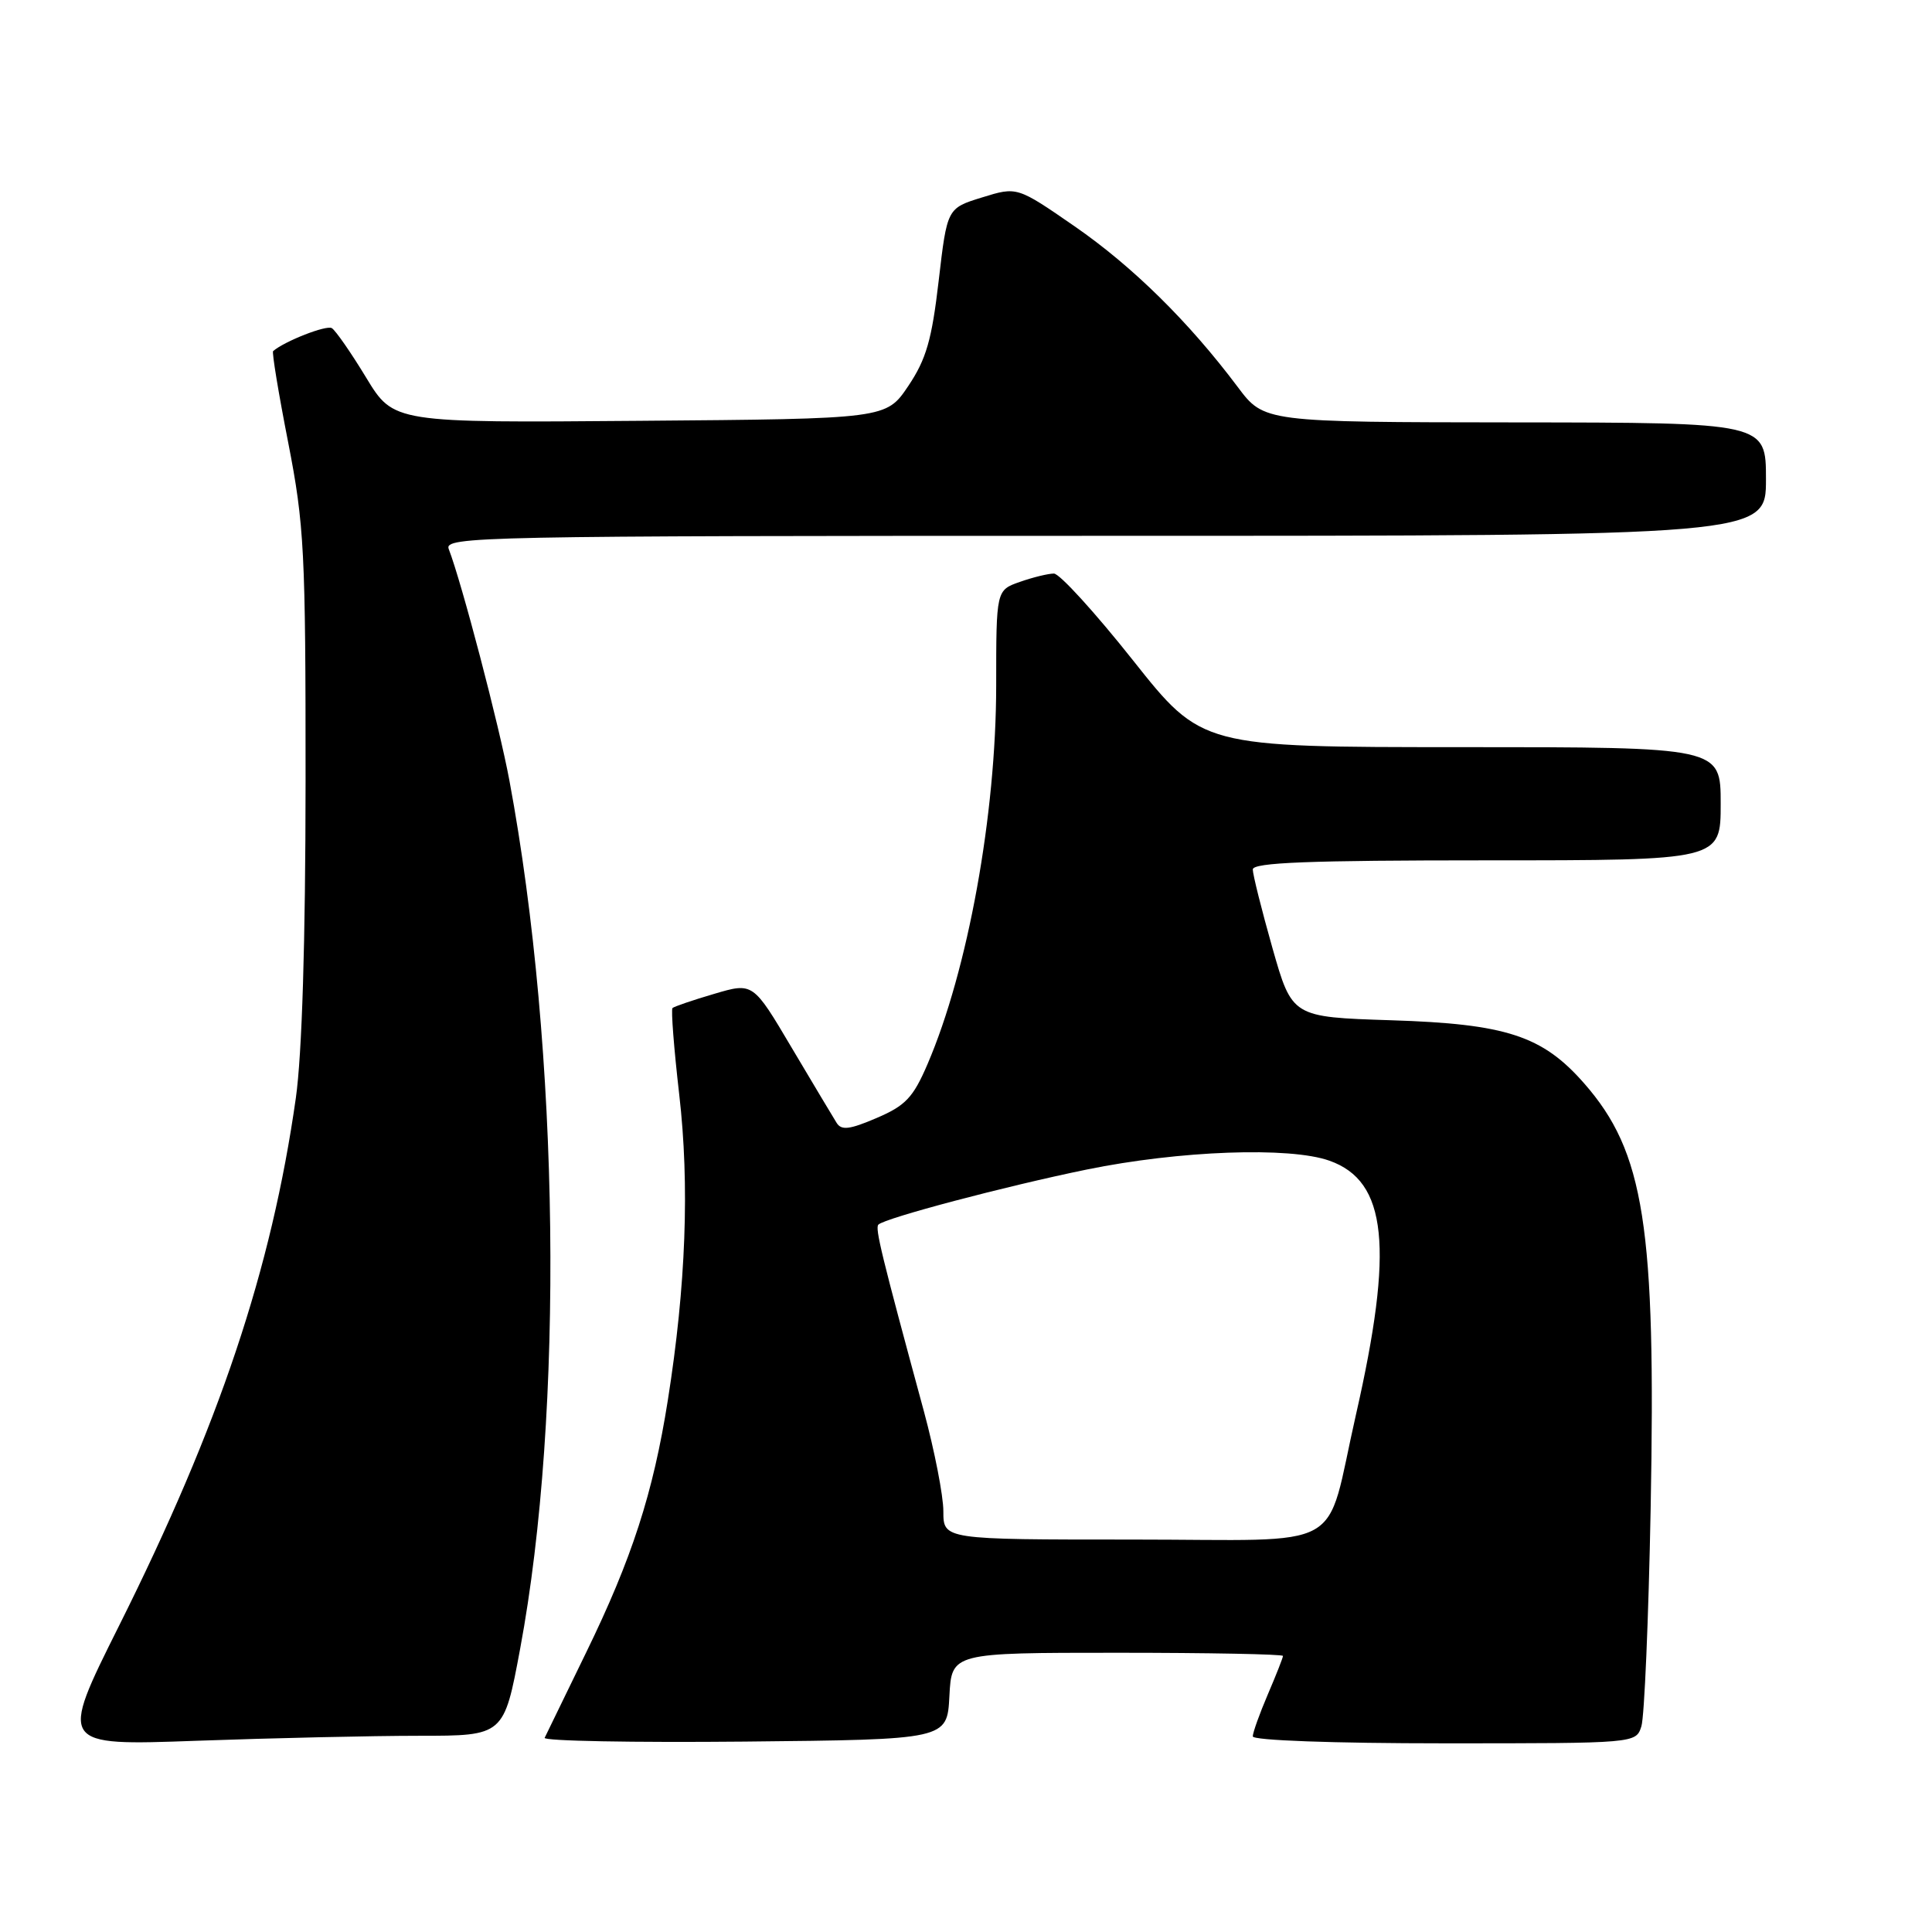 <?xml version="1.0" encoding="UTF-8" standalone="no"?>
<!DOCTYPE svg PUBLIC "-//W3C//DTD SVG 1.1//EN" "http://www.w3.org/Graphics/SVG/1.1/DTD/svg11.dtd" >
<svg xmlns="http://www.w3.org/2000/svg" xmlns:xlink="http://www.w3.org/1999/xlink" version="1.1" viewBox="0 0 256 256">
 <g >
 <path fill="currentColor"
d=" M 55.55 230.00 C 66.77 230.00 66.77 230.00 68.92 218.48 C 74.76 187.15 74.17 139.23 67.50 103.43 C 66.15 96.16 61.18 77.20 59.46 72.75 C 58.82 71.09 63.37 71.00 146.39 71.00 C 234.00 71.00 234.00 71.00 234.00 63.50 C 234.00 56.00 234.00 56.00 200.75 55.97 C 167.50 55.94 167.50 55.94 164.00 51.27 C 157.51 42.62 150.08 35.31 142.41 30.00 C 134.77 24.72 134.77 24.72 130.13 26.16 C 125.50 27.59 125.50 27.59 124.38 37.20 C 123.47 45.04 122.73 47.60 120.35 51.15 C 117.42 55.50 117.42 55.50 84.79 55.76 C 52.16 56.03 52.16 56.03 48.52 50.04 C 46.52 46.74 44.47 43.79 43.97 43.48 C 43.25 43.04 37.73 45.20 36.19 46.52 C 36.01 46.67 36.91 52.13 38.19 58.65 C 40.32 69.58 40.50 73.06 40.49 103.50 C 40.48 124.86 40.02 139.68 39.20 145.50 C 35.97 168.22 29.07 188.82 15.78 215.41 C 7.83 231.32 7.83 231.32 26.07 230.66 C 36.11 230.30 49.37 230.00 55.55 230.00 Z  M 125.80 224.75 C 126.10 219.00 126.10 219.00 148.05 219.00 C 160.12 219.00 170.00 219.19 170.00 219.42 C 170.00 219.65 169.10 221.93 168.00 224.50 C 166.90 227.07 166.00 229.58 166.00 230.08 C 166.00 230.61 176.66 231.00 191.38 231.00 C 216.77 231.00 216.77 231.00 217.49 228.75 C 217.89 227.51 218.44 214.53 218.72 199.90 C 219.43 162.46 217.90 152.65 209.89 143.53 C 204.37 137.24 199.57 135.67 184.35 135.19 C 171.21 134.77 171.21 134.77 168.60 125.60 C 167.17 120.55 166.00 115.87 166.00 115.21 C 166.00 114.29 173.42 114.00 197.00 114.00 C 228.00 114.00 228.00 114.00 228.00 106.50 C 228.00 99.00 228.00 99.00 193.62 99.00 C 159.25 99.00 159.25 99.00 150.13 87.50 C 145.11 81.17 140.40 76.00 139.65 76.00 C 138.91 76.00 136.88 76.49 135.15 77.10 C 132.00 78.20 132.00 78.20 132.00 90.85 C 131.99 107.95 128.25 128.57 122.89 141.03 C 121.00 145.43 119.98 146.51 116.16 148.14 C 112.59 149.67 111.50 149.81 110.86 148.79 C 110.41 148.08 107.74 143.60 104.91 138.84 C 99.78 130.17 99.78 130.17 94.64 131.69 C 91.81 132.52 89.33 133.37 89.11 133.57 C 88.90 133.78 89.30 138.93 90.00 145.02 C 91.39 157.04 90.89 170.39 88.49 185.54 C 86.55 197.84 83.72 206.56 77.65 219.00 C 74.83 224.78 72.37 229.84 72.17 230.27 C 71.98 230.69 83.90 230.91 98.66 230.77 C 125.50 230.50 125.50 230.50 125.80 224.75 Z  M 125.00 200.25 C 125.00 198.19 123.83 192.22 122.42 187.00 C 116.78 166.22 115.93 162.74 116.39 162.27 C 117.26 161.40 133.26 157.17 144.00 154.97 C 156.27 152.46 170.88 151.92 176.16 153.80 C 183.81 156.51 184.72 165.27 179.66 187.50 C 175.45 205.99 179.03 204.00 150.02 204.00 C 125.00 204.00 125.00 204.00 125.00 200.25 Z "/>
</g>
</svg>